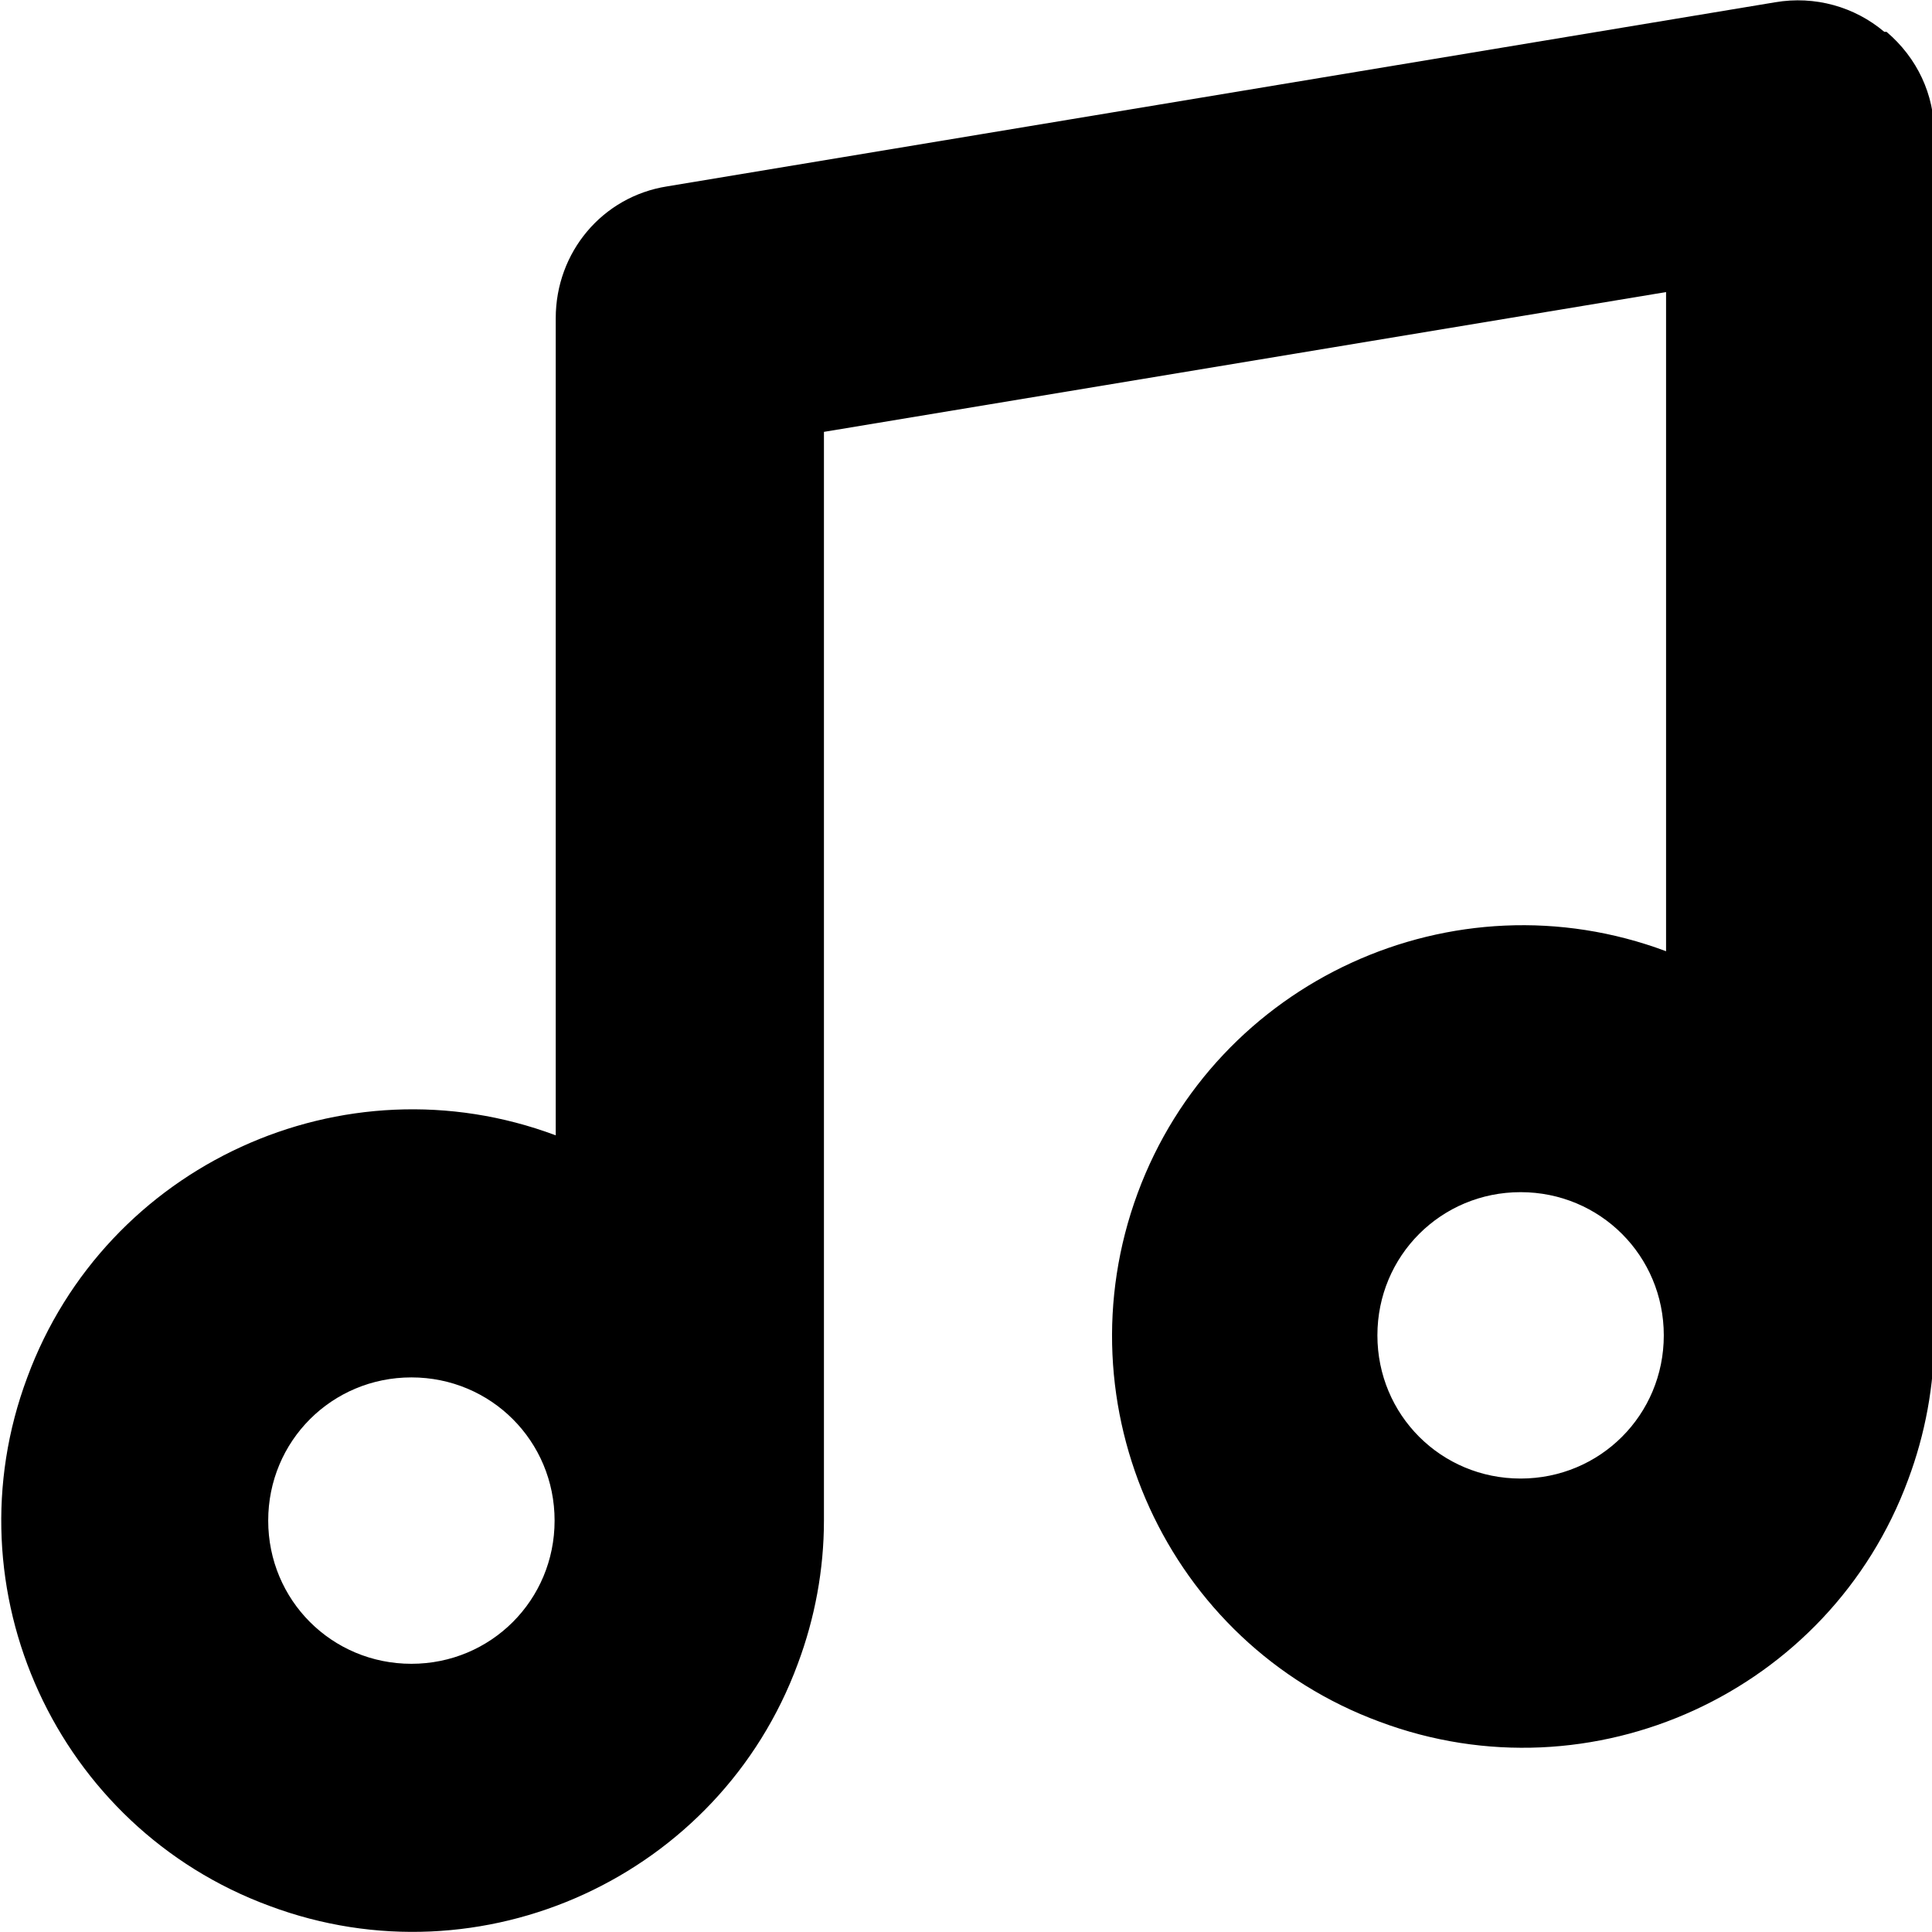 <?xml version="1.0" encoding="UTF-8"?>
<svg id="INFO" xmlns="http://www.w3.org/2000/svg" viewBox="0 0 17 17">
  <defs>
    <style>
      .cls-1 {
        stroke-width: 0px;
      }
    </style>
  </defs>
  <path id="Trazado_107" data-name="Trazado 107" class="cls-1" d="m16.58.28c-.26-.22-.61-.32-.96-.26L5.87,1.64c-.57.09-.98.58-.98,1.16v7.19c-1.87-.7-3.96.26-4.65,2.13-.7,1.87.26,3.96,2.13,4.65,1.87.7,3.96-.26,4.65-2.13.15-.4.23-.83.23-1.26V3.8l7.41-1.23v5.8c-1.87-.7-3.96.26-4.65,2.13s.26,3.96,2.13,4.65c1.87.7,3.96-.26,4.65-2.13.15-.4.23-.83.23-1.26V1.18c0-.35-.15-.67-.42-.9M3.62,14.64c-.7,0-1.26-.56-1.26-1.26,0-.7.56-1.26,1.26-1.26s1.26.56,1.26,1.26h0c0,.7-.56,1.26-1.26,1.26m9.76-1.63c-.7,0-1.26-.56-1.26-1.26s.56-1.26,1.26-1.26c.7,0,1.26.56,1.26,1.26h0c0,.7-.56,1.26-1.26,1.26"/>
</svg>